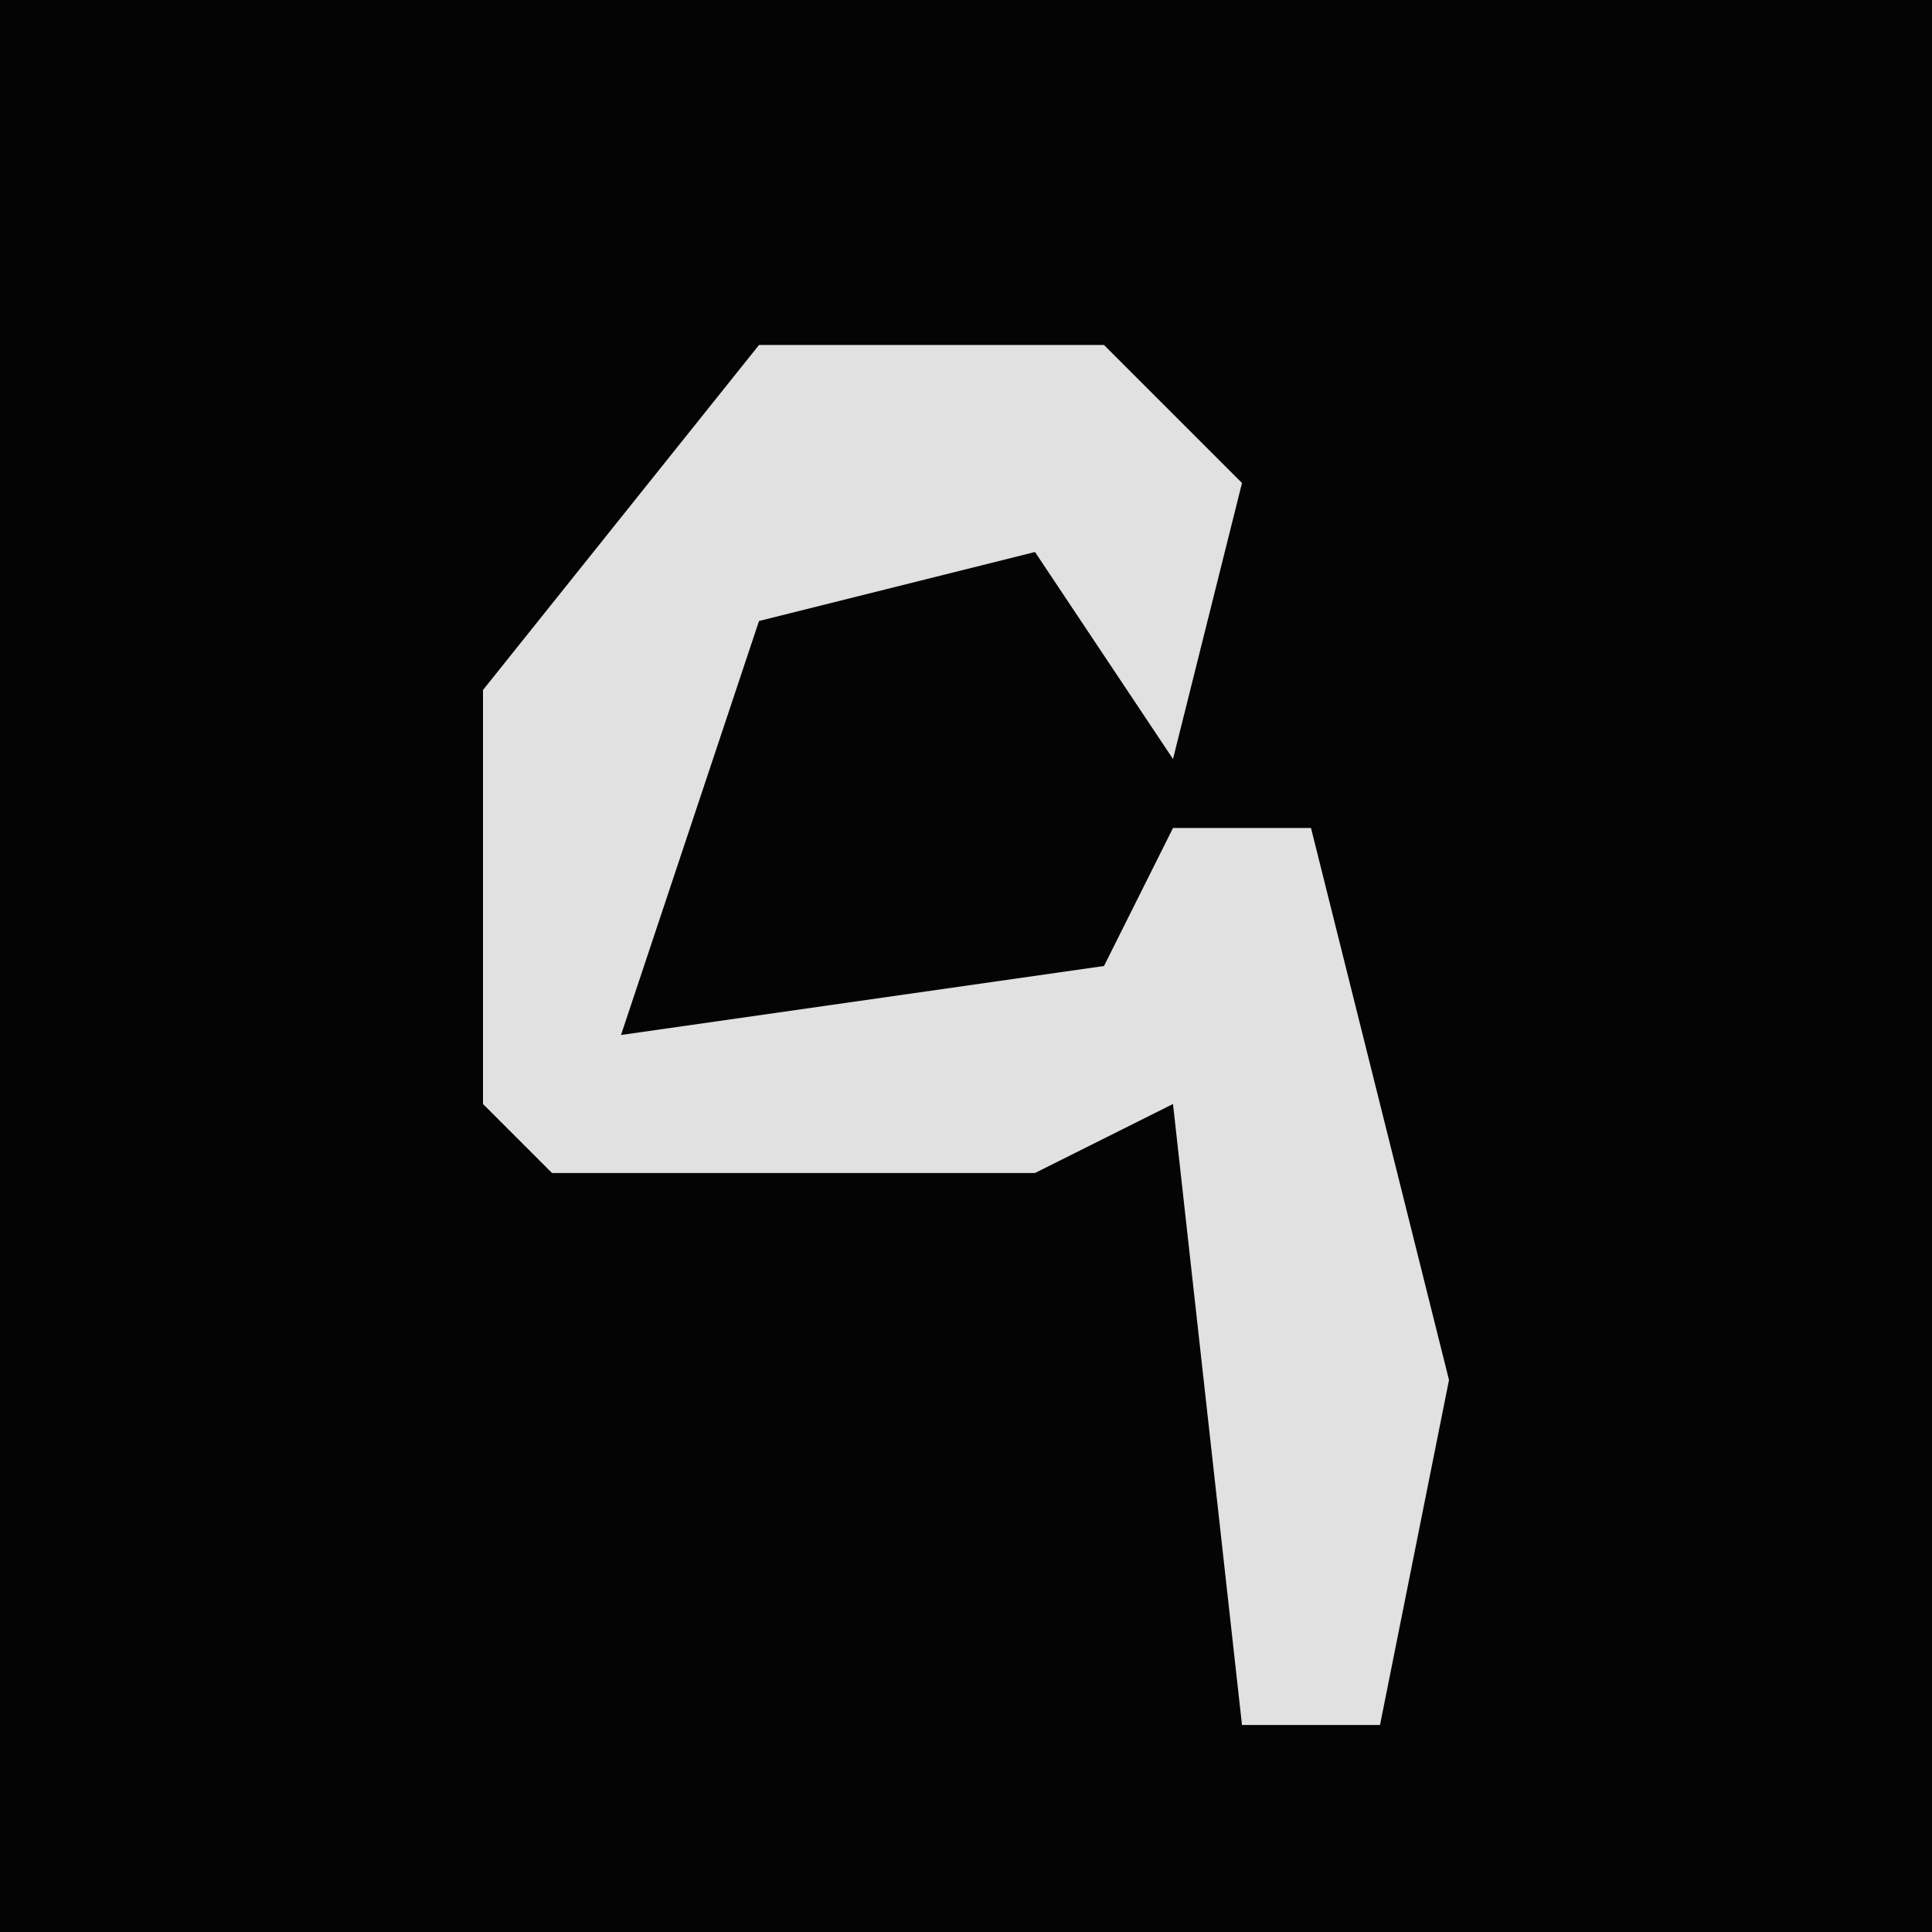 <?xml version="1.0" encoding="UTF-8"?>
<svg version="1.1" xmlns="http://www.w3.org/2000/svg" width="28" height="28">
<path d="M0,0 L28,0 L28,28 L0,28 Z " fill="#040404" transform="translate(0,0)"/>
<path d="M0,0 L5,0 L7,2 L6,6 L4,3 L0,4 L-2,10 L5,9 L6,7 L8,7 L10,15 L9,20 L7,20 L6,11 L4,12 L-3,12 L-4,11 L-4,5 Z " fill="#E1E1E1" transform="translate(11,5)"/>
</svg>
